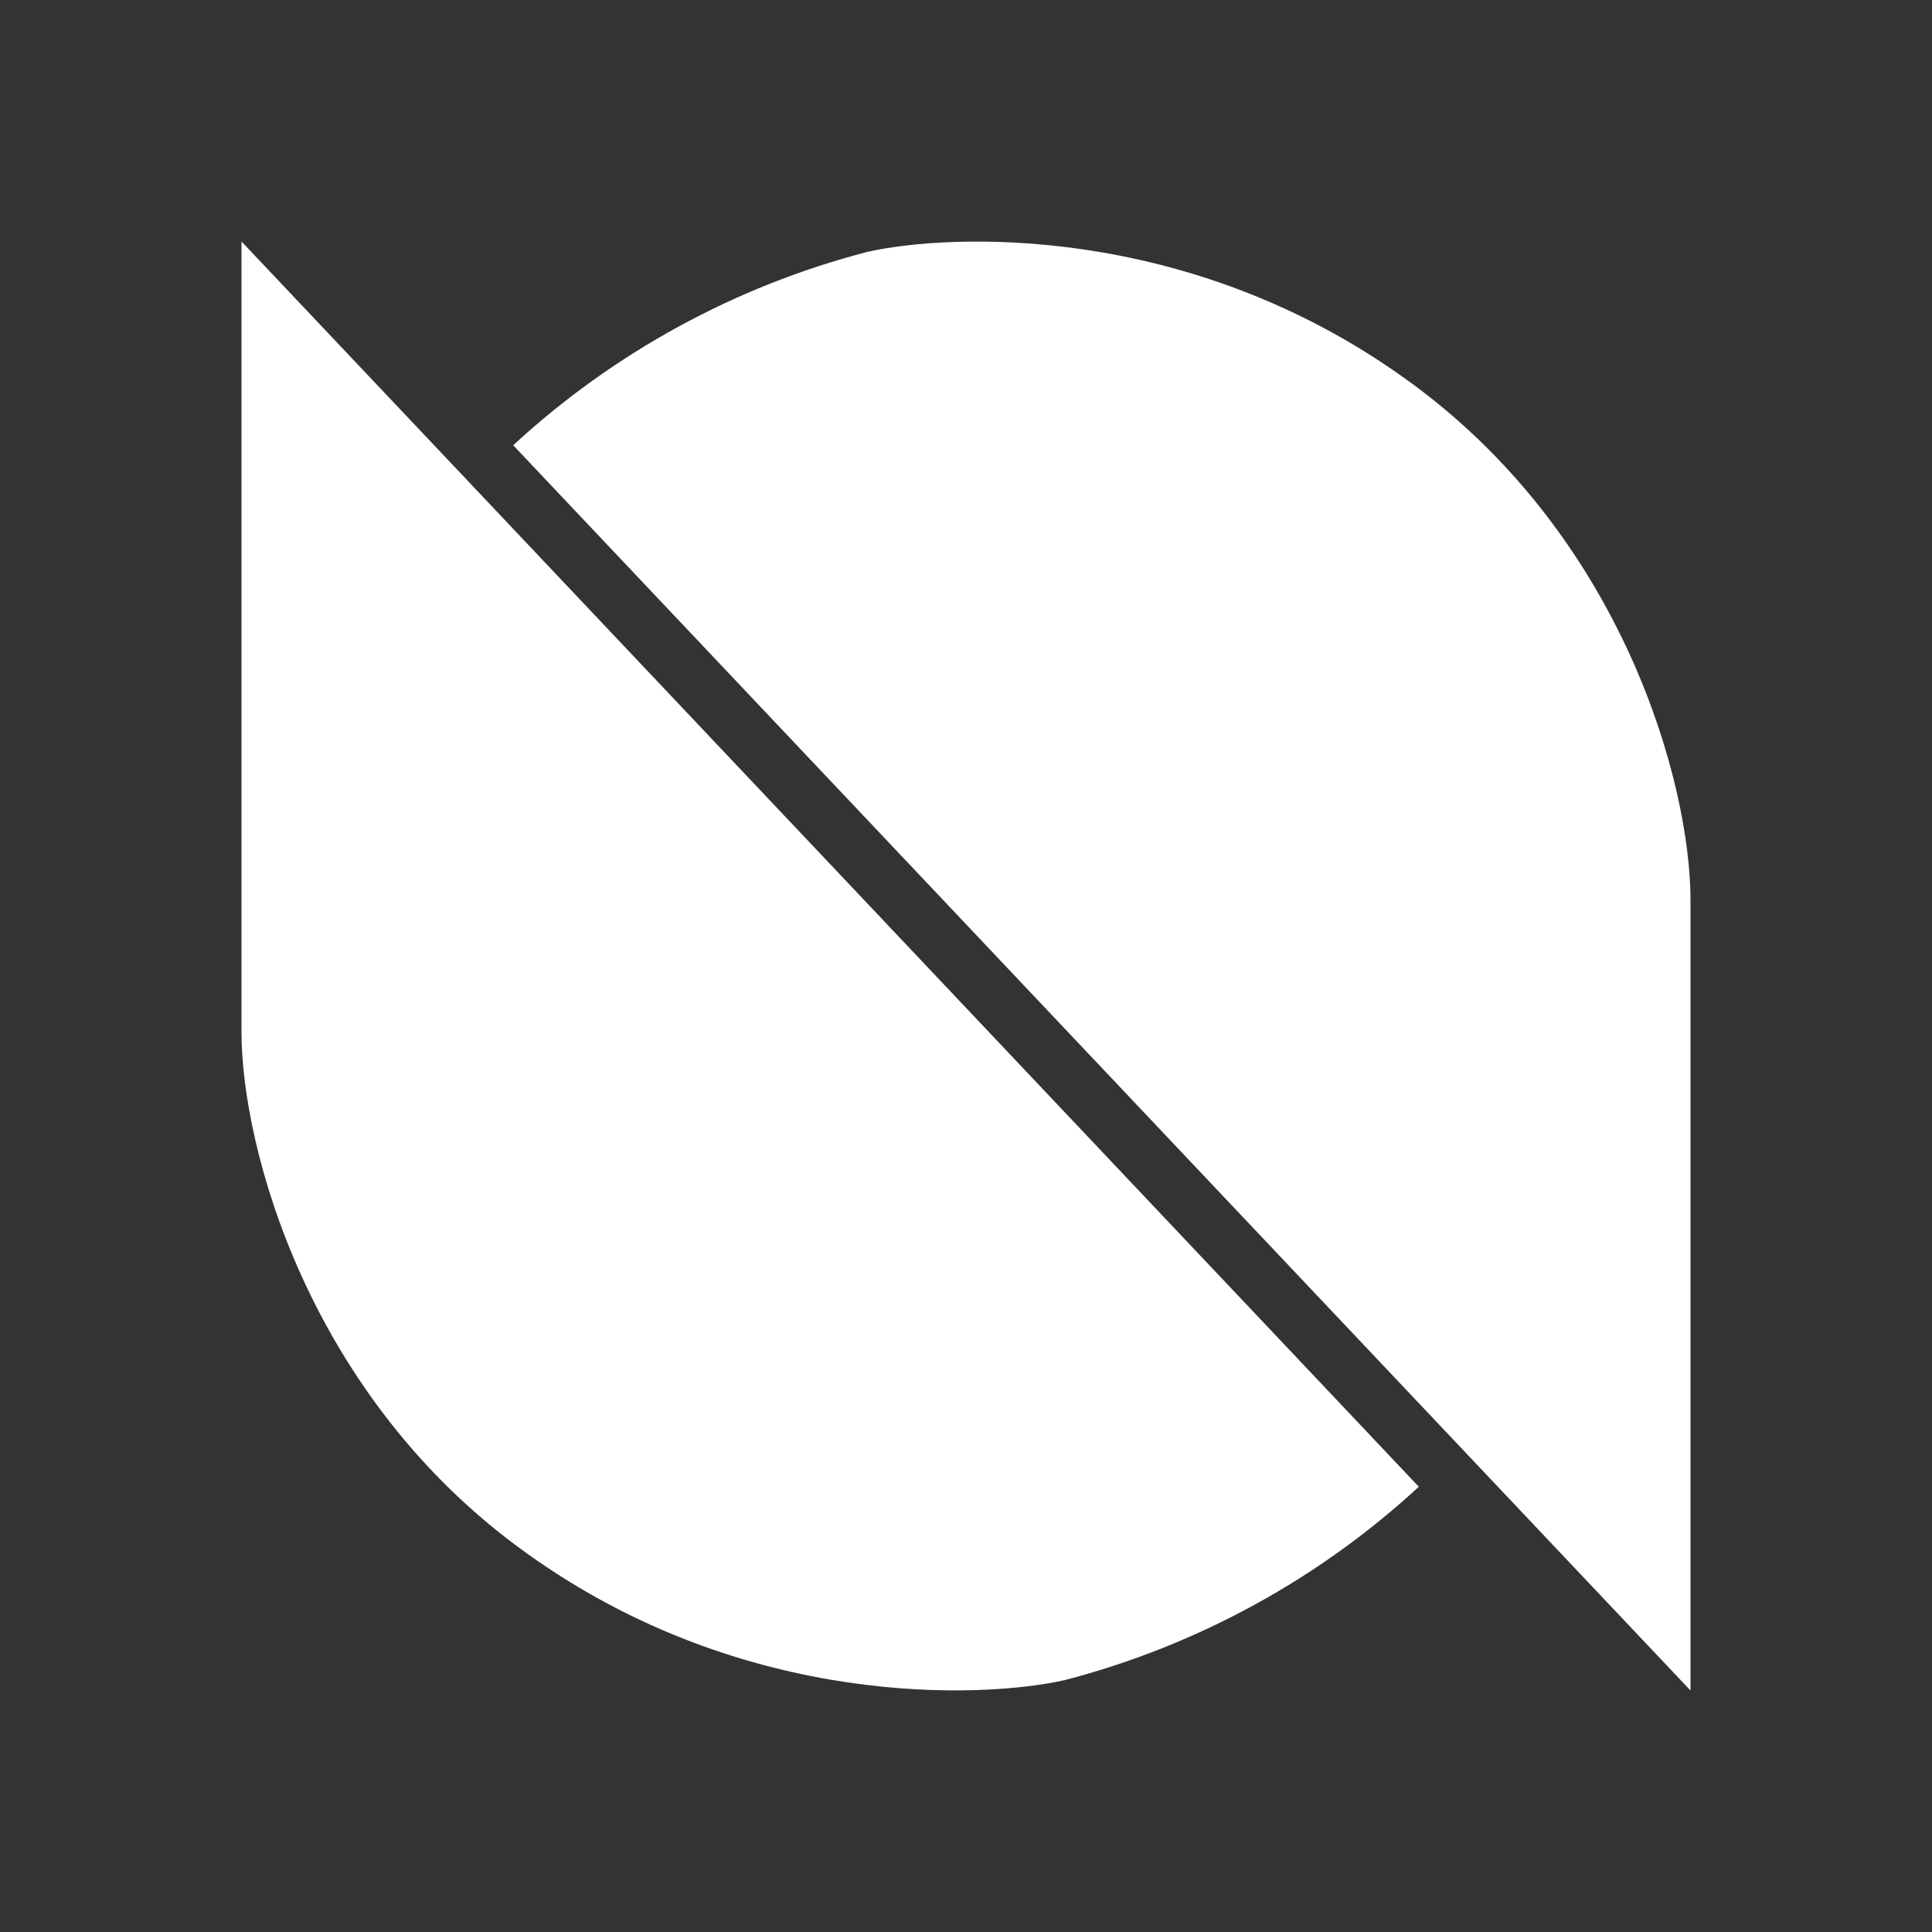 <svg width="24" height="24" viewBox="0 0 24 24" fill="none" xmlns="http://www.w3.org/2000/svg">
<rect x="0" y="0" width="24" height="24" fill="#333333" stroke="none"/>
<path d="M3 12.816V3L17.625 18.469C16.378 19.619 14.867 20.444 13.226 20.871C12.231 21.096 9.261 21.247 6.544 19.296C3.827 17.355 3 14.25 3 12.821V12.816ZM21 11.184V21L6.375 5.531C7.622 4.381 9.132 3.556 10.774 3.129C11.769 2.904 14.739 2.752 17.456 4.704C20.173 6.645 21 9.75 21 11.179V11.184Z" fill="white"/>
</svg>
